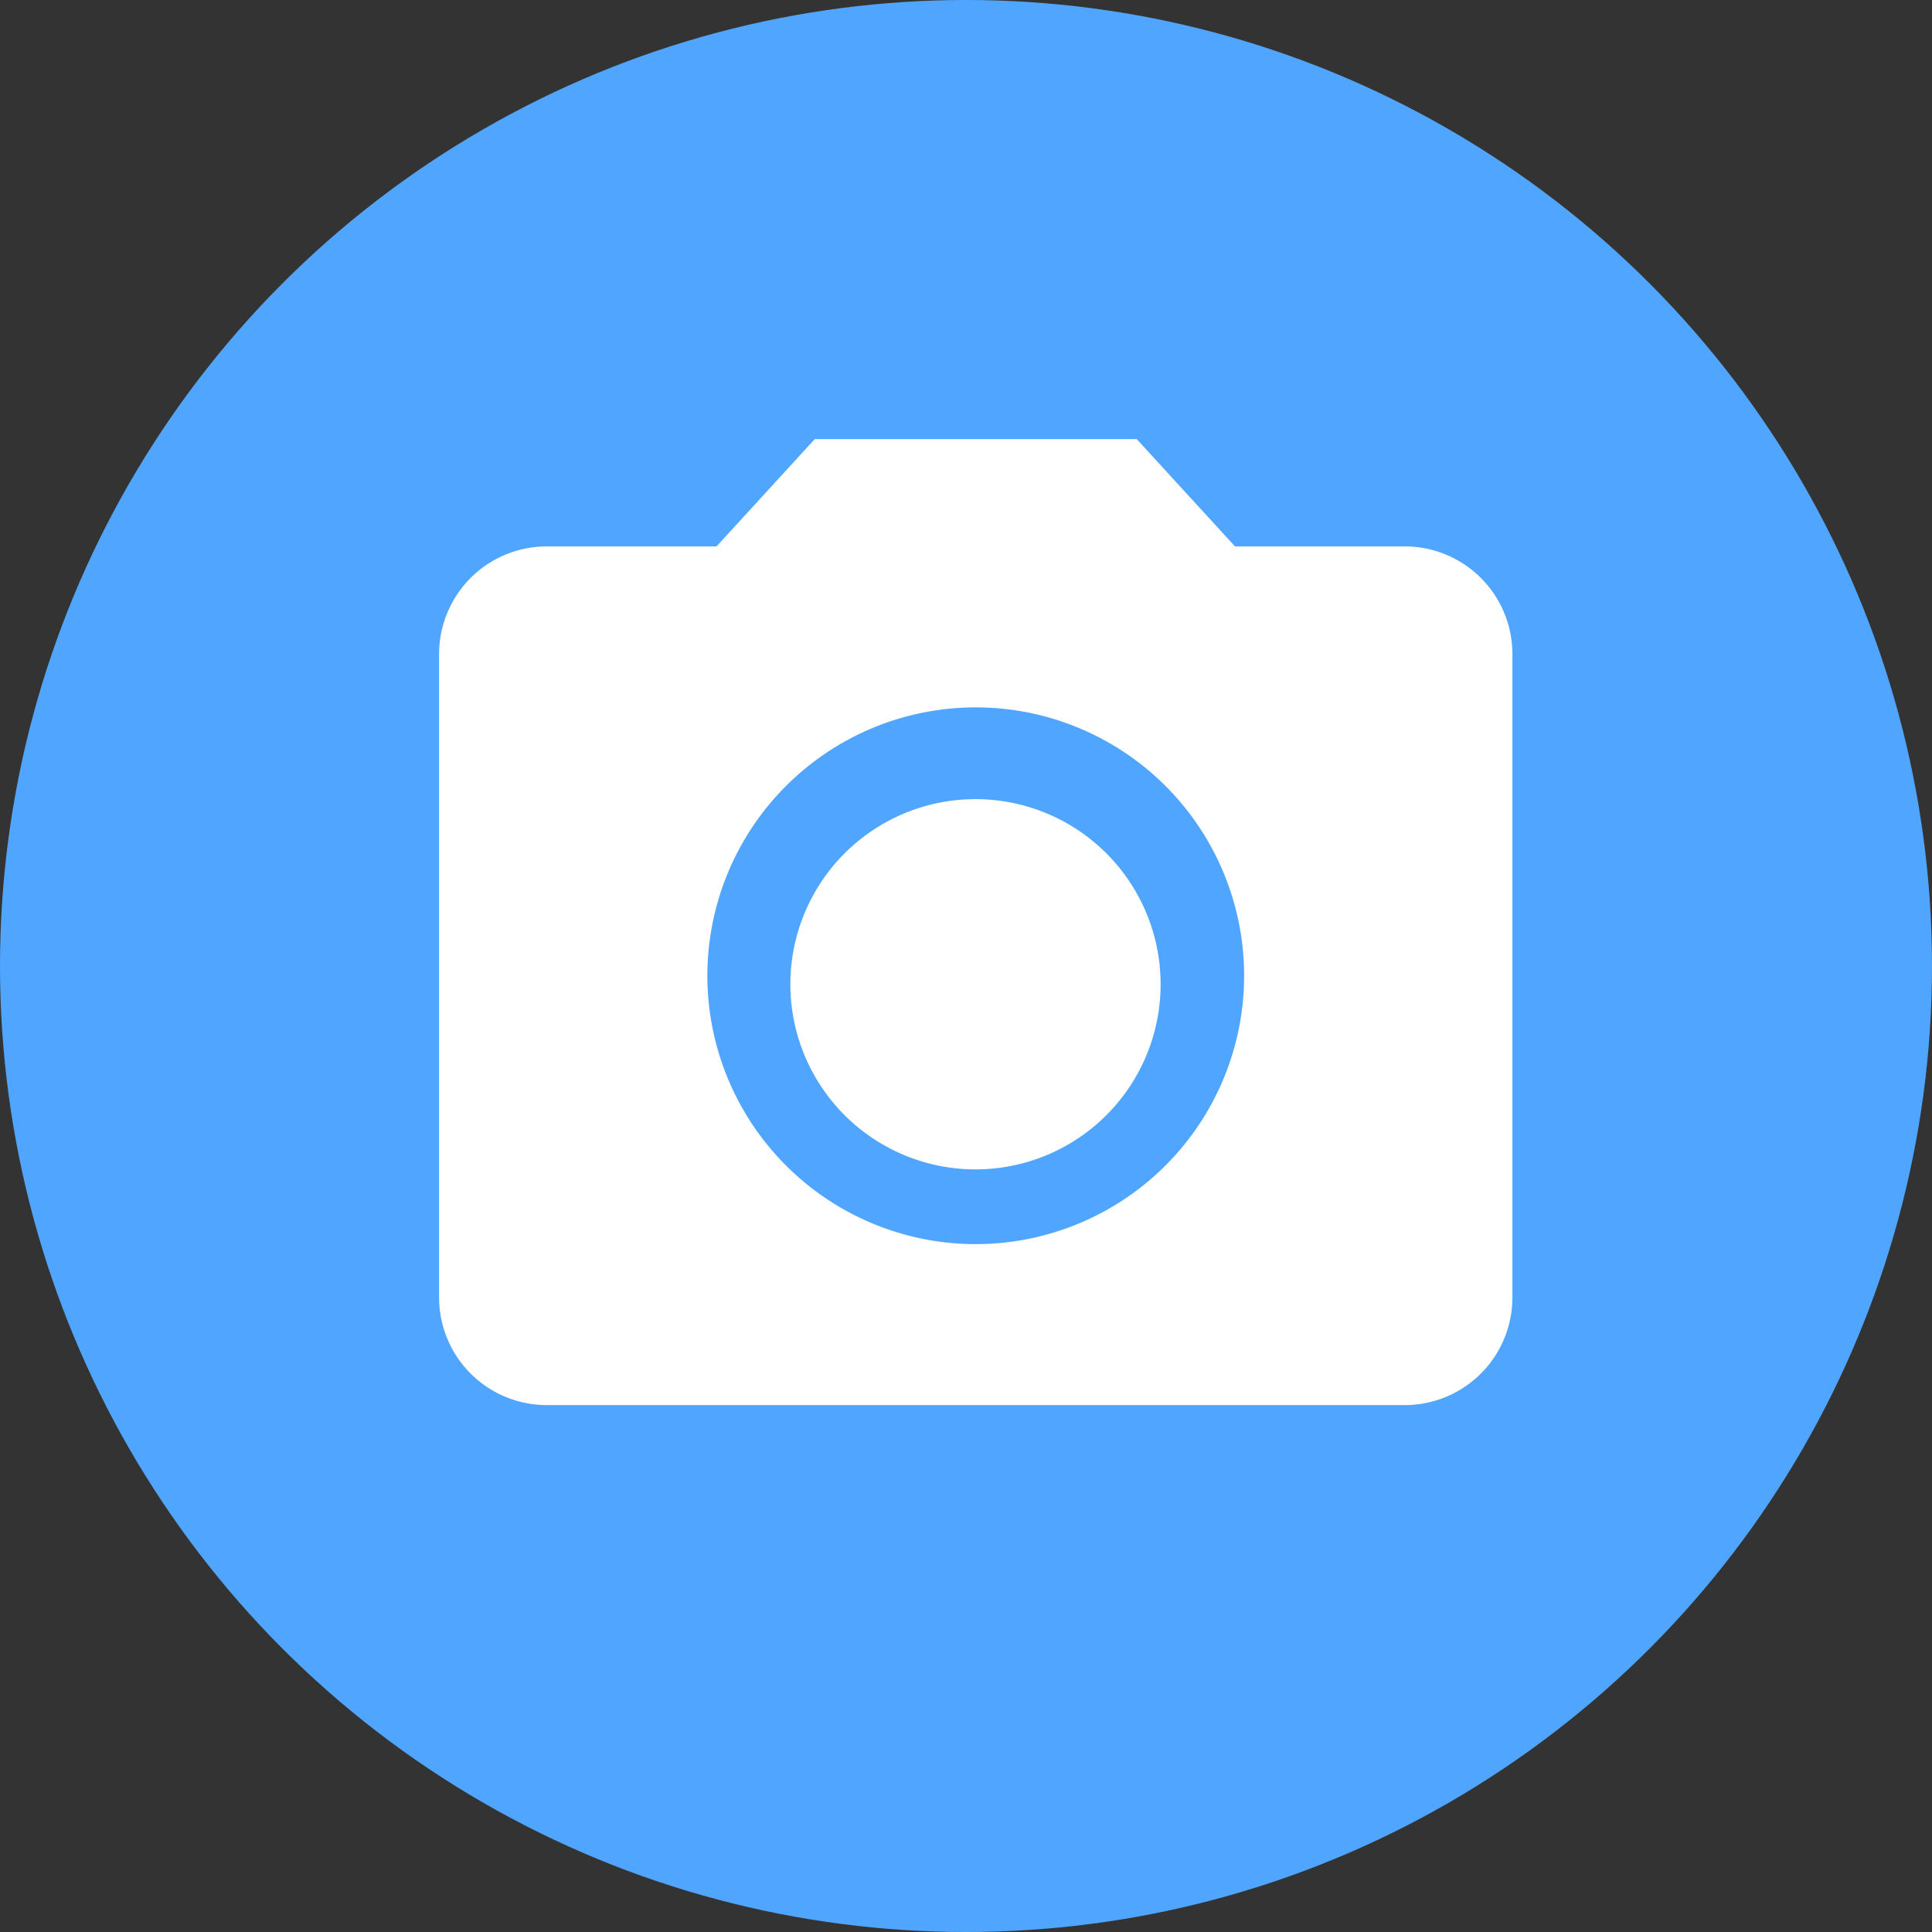 <svg xmlns="http://www.w3.org/2000/svg" width="22" height="22" viewBox="0 0 22 22">
    <rect x="0" y="0" width="22" height="22" fill="#333333" stroke="none"/>
    <defs>
        <style>
            .cls-2{fill:#fff}
        </style>
    </defs>
    <g id="Group_3127" transform="translate(-121 -100)">
        <g id="Component_39_1" transform="translate(121 100)">
            <circle id="Ellipse_85" cx="11" cy="11" r="11" fill="#50a6fe"/>
        </g>
        <g id="Icon_material-photo-camera" transform="translate(123 102)">
            <path id="Path_4413" d="M17.416 15.308a2.108 2.108 0 1 1-2.108-2.108 2.108 2.108 0 0 1 2.108 2.108z" class="cls-2" transform="translate(-6.2 -6.1)"/>
            <path id="Path_4414" d="M7.278 3L6.159 4.222H4.222A1.226 1.226 0 0 0 3 5.444v7.333A1.226 1.226 0 0 0 4.222 14H14a1.226 1.226 0 0 0 1.222-1.222V5.444A1.226 1.226 0 0 0 14 4.222h-1.937L10.944 3zm1.833 9.167a3.056 3.056 0 1 1 3.056-3.056 3.057 3.057 0 0 1-3.056 3.056z" class="cls-2"/>
        </g>
    </g>
</svg>
